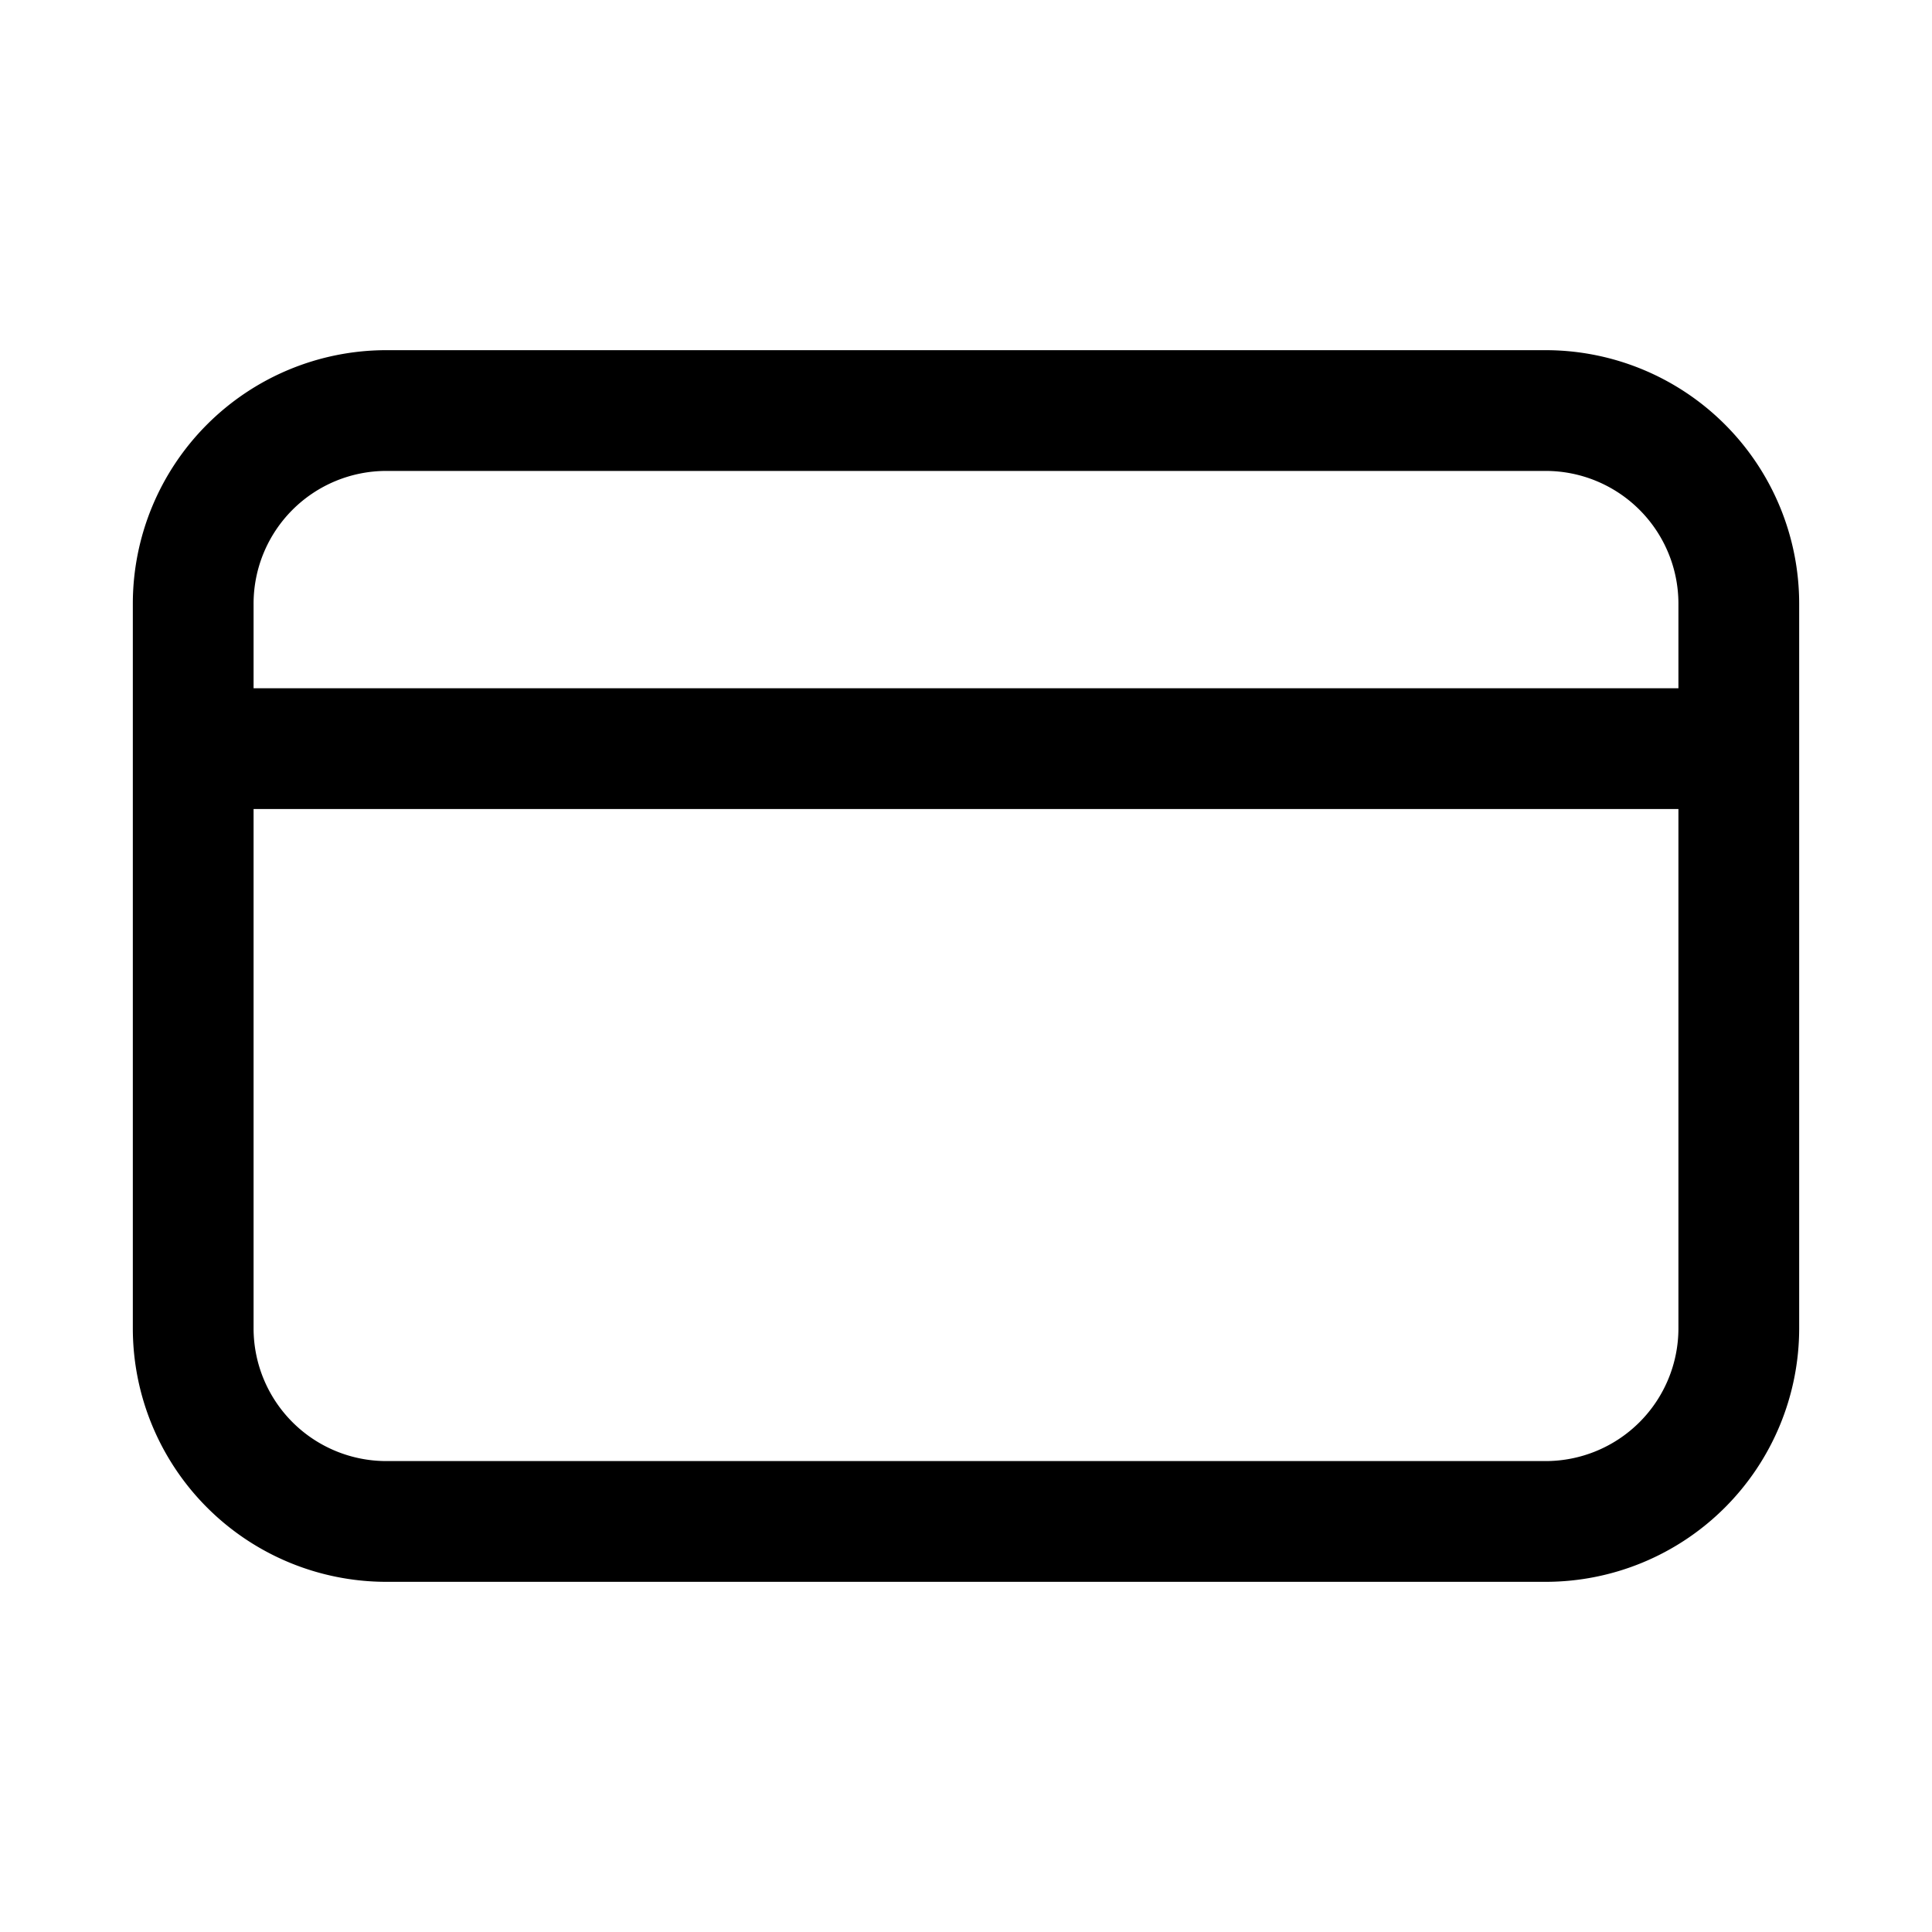 <svg xmlns="http://www.w3.org/2000/svg" fill="none" viewBox="0 0 24 24" stroke-width="1.5" stroke="currentColor" aria-hidden="true" data-slot="icon">
  <path stroke-linecap="round" stroke-linejoin="round" d="M3 9.3h18M4.8 5.1h14.4a2.4 2.4 0 0 1 2.4 2.4V16.5a2.4 2.4 0 0 1-2.4 2.4L4.8 18.9a2.4 2.4 0 0 1-2.4-2.4v-9a2.4 2.4 0 0 1 2.4-2.4"/>
</svg>
